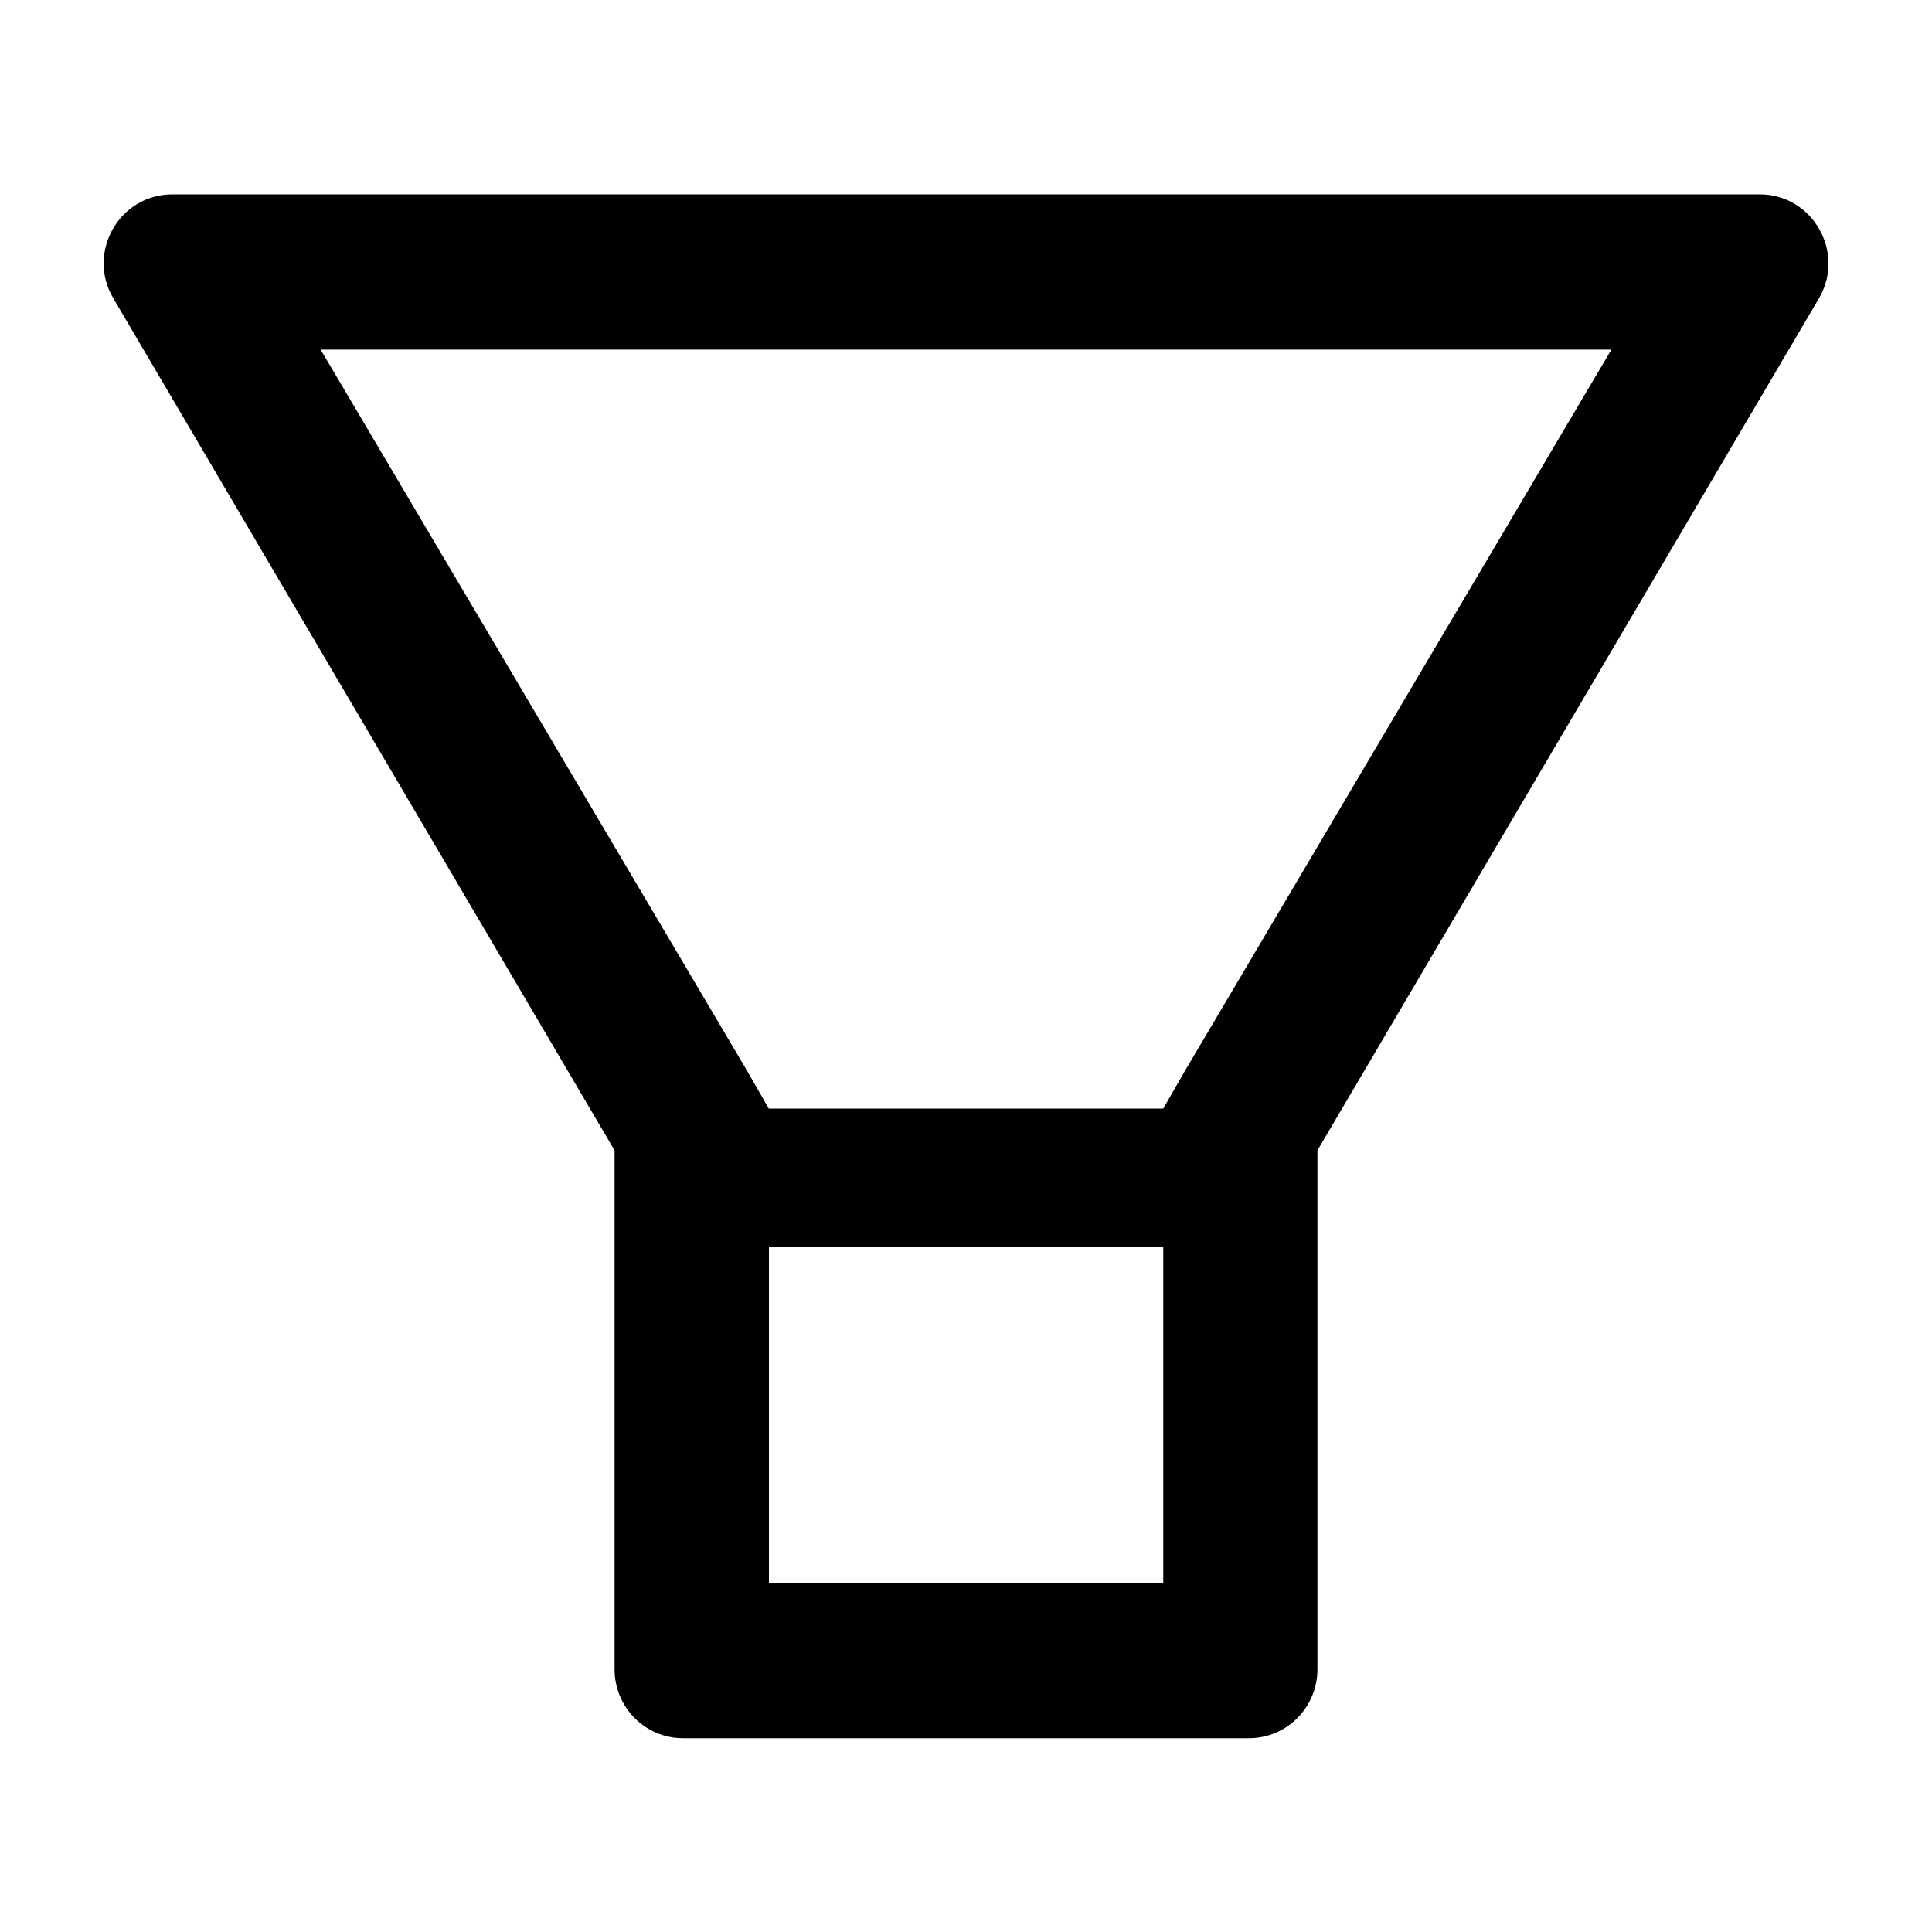 <svg width="20" height="20" viewBox="0 0 20 20" fill="none" xmlns="http://www.w3.org/2000/svg">
<path d="M18.216 2.012H1.784C1.237 2.012 0.895 2.608 1.17 3.083L6.362 11.909V17.28C6.362 17.675 6.679 17.994 7.071 17.994H12.929C13.321 17.994 13.638 17.675 13.638 17.28V11.909L18.833 3.083C19.105 2.608 18.763 2.012 18.216 2.012ZM12.04 16.387H7.96V12.905H12.042V16.387H12.04ZM12.255 11.105L12.042 11.476H7.958L7.746 11.105L3.319 3.619H16.681L12.255 11.105Z" fill="black"/>
</svg>
